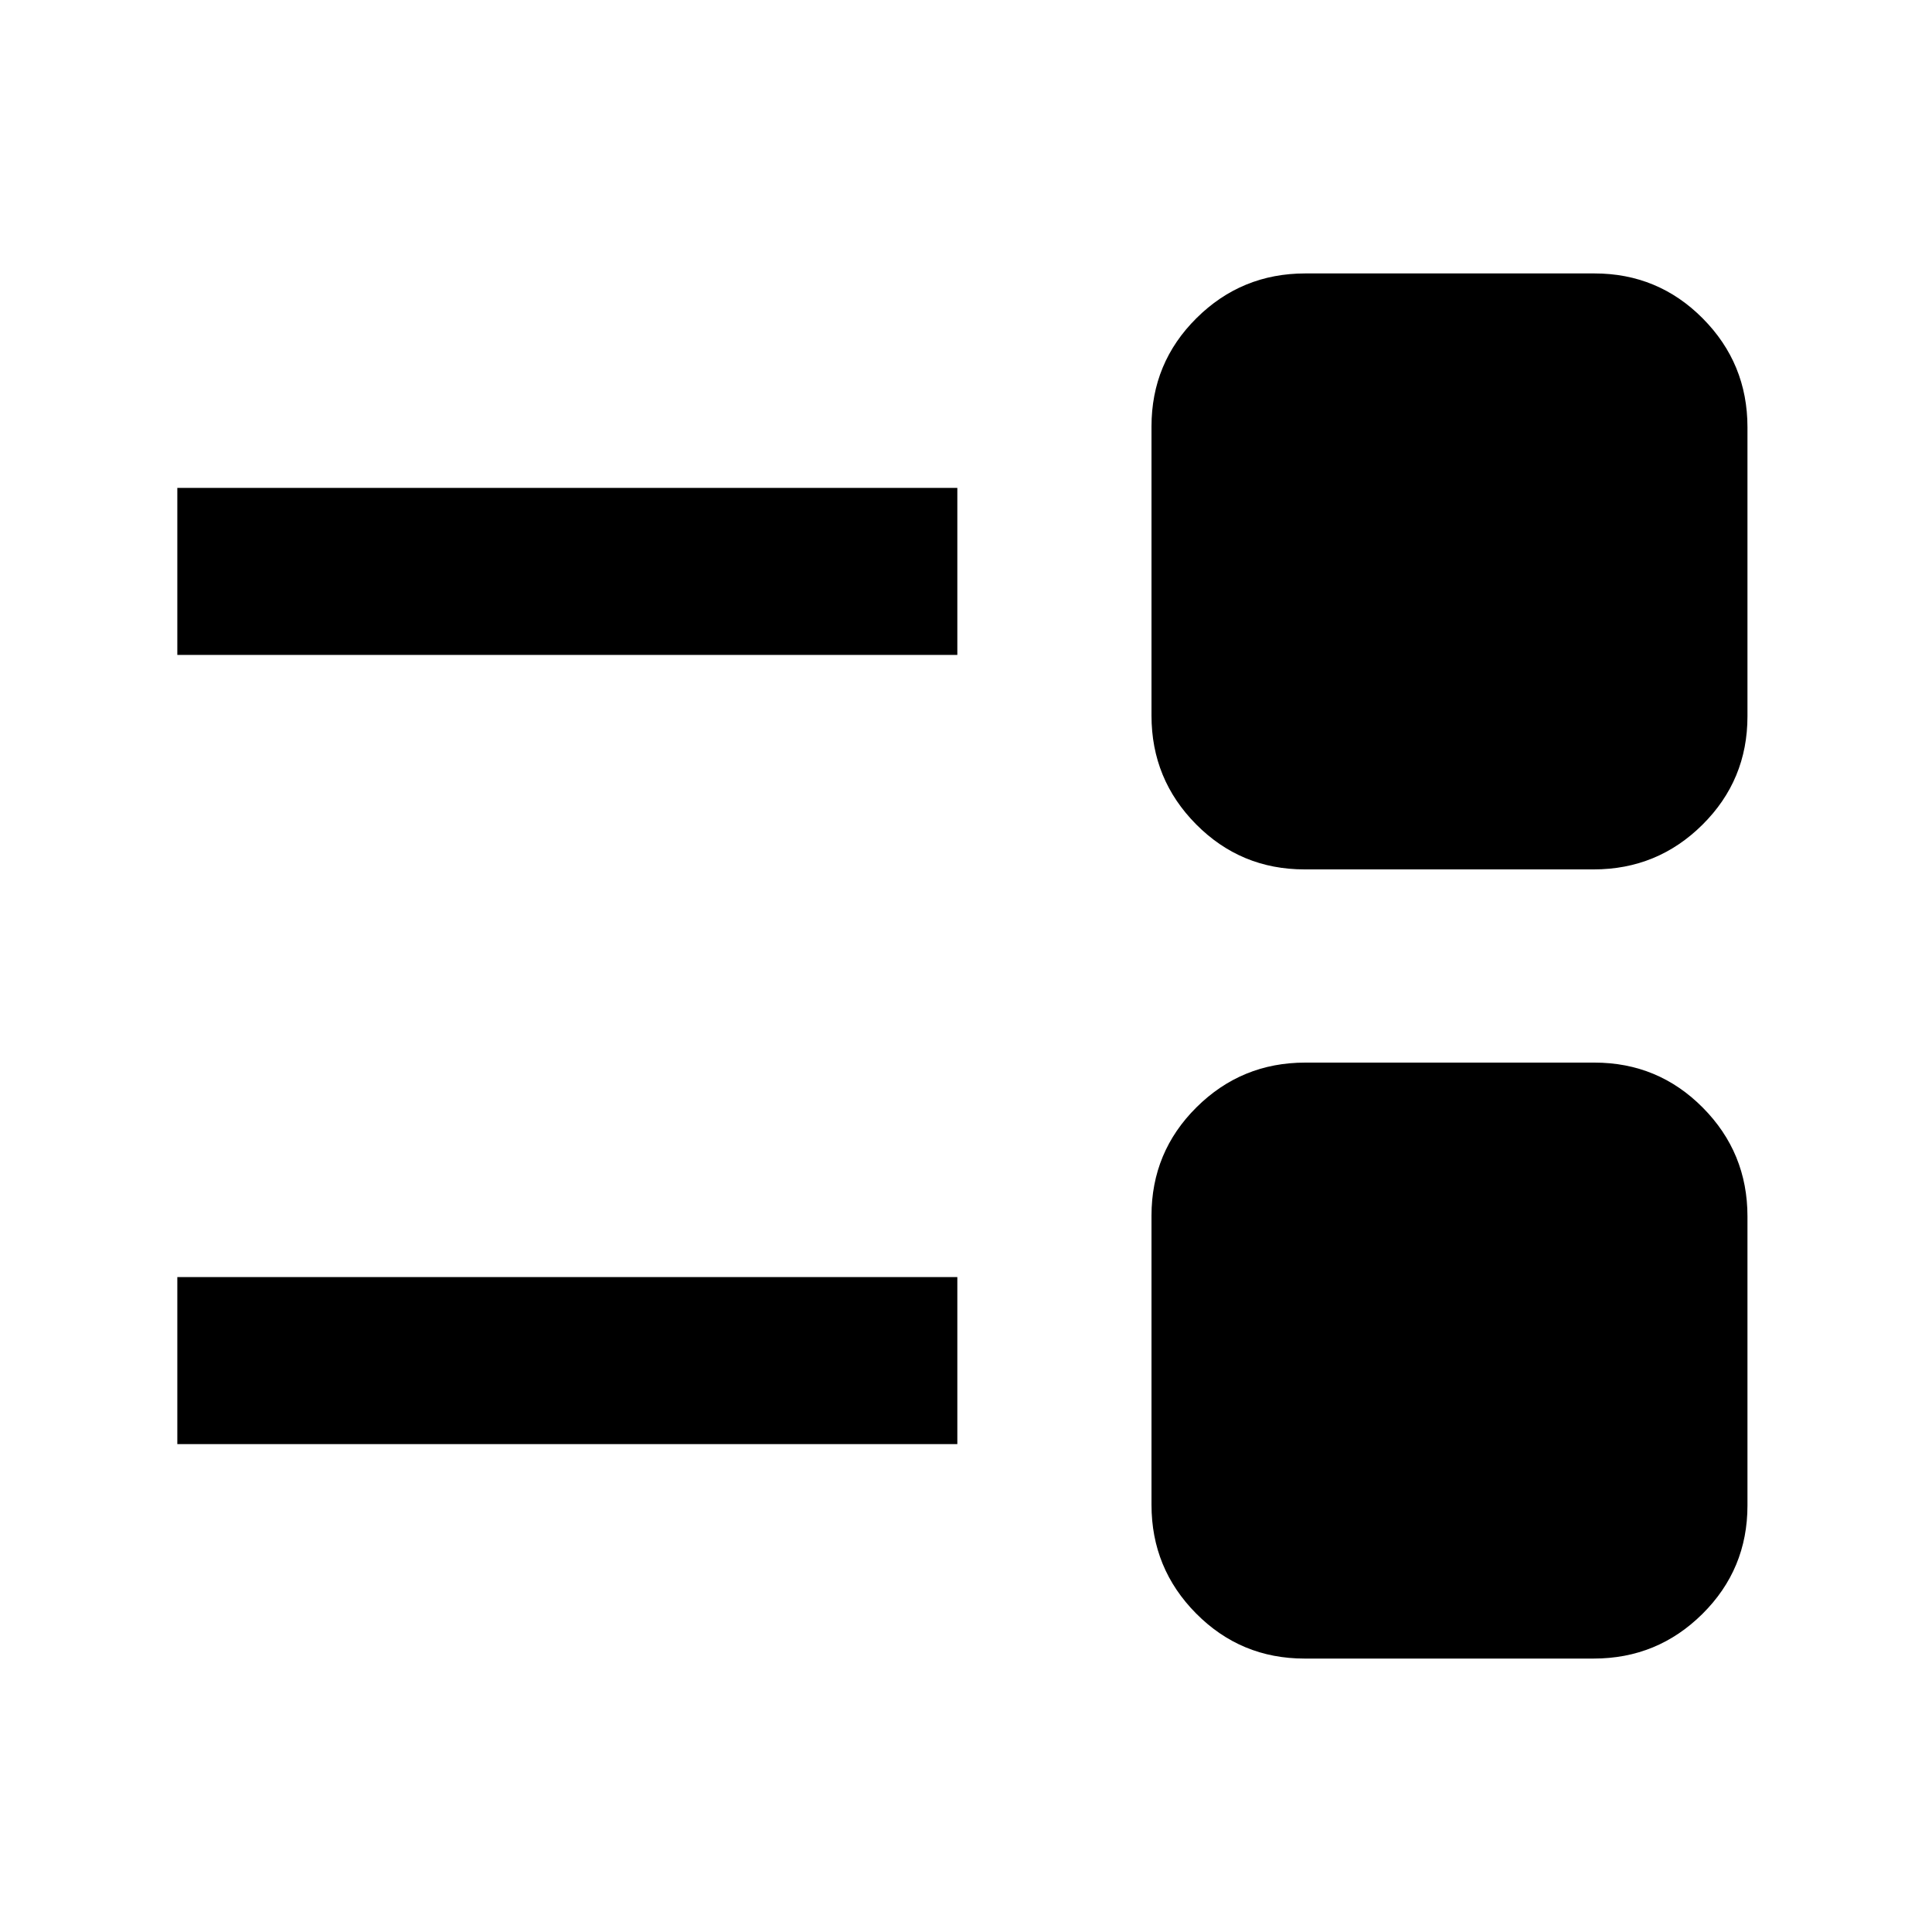<svg xmlns="http://www.w3.org/2000/svg" height="20" viewBox="0 -960 960 960" width="20"><path d="M648.215-135.869q-31.65 0-53.845-22.372-22.196-22.371-22.196-54.021v-143.697q0-31.65 22.371-53.845Q616.917-432 648.566-432h143.698q31.649 0 53.845 22.372 22.195 22.371 22.195 54.02v143.698q0 31.649-22.371 53.845-22.372 22.196-54.021 22.196H648.215ZM88.109-242.435v-83h387.587v83H88.108ZM648.215-528q-31.65 0-53.845-22.371-22.196-22.372-22.196-54.021V-748.09q0-31.649 22.371-53.845 22.372-22.196 54.021-22.196h143.698q31.649 0 53.845 22.372 22.195 22.371 22.195 54.021v143.697q0 31.65-22.371 53.845Q823.561-528 791.912-528H648.215ZM88.109-634.565v-83h387.587v83H88.108Z"/></svg>